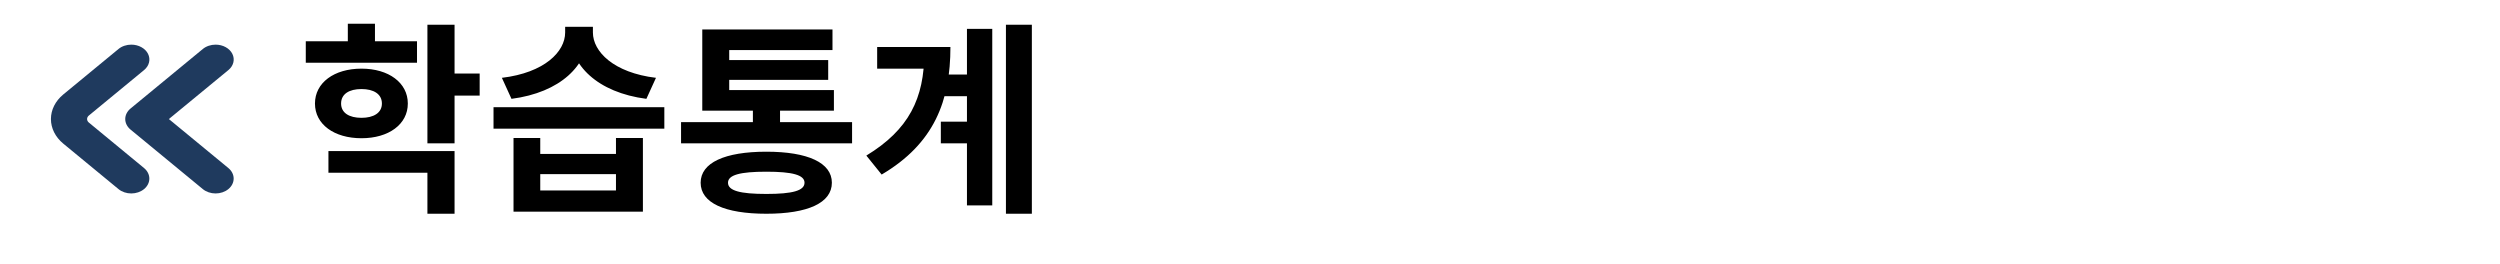 <svg width="294" height="31" viewBox="0 0 294 31" fill="none" xmlns="http://www.w3.org/2000/svg">
<path d="M35.96 4.856V7.376H49.04V4.856H35.96ZM42.512 8.072C39.296 8.072 37.04 9.728 37.04 12.176C37.04 14.624 39.296 16.256 42.512 16.256C45.704 16.256 47.96 14.624 47.96 12.176C47.96 9.728 45.704 8.072 42.512 8.072ZM42.512 10.472C43.928 10.472 44.912 11.048 44.912 12.176C44.912 13.28 43.928 13.856 42.512 13.856C41.072 13.856 40.112 13.28 40.112 12.176C40.112 11.048 41.072 10.472 42.512 10.472ZM50.264 2.912V16.856H53.456V2.912H50.264ZM52.568 8.648V11.24H56.408V8.648H52.568ZM38.624 17.768V20.312H50.264V25.136H53.456V17.768H38.624ZM40.904 2.792V6.296H44.096V2.792H40.904ZM60.39 16.232V24.896H75.606V16.232H72.438V18.104H63.534V16.232H60.39ZM63.534 20.48H72.438V22.4H63.534V20.48ZM58.038 12.608V15.128H78.126V12.608H58.038ZM66.462 3.152V3.824C66.462 6.08 64.038 8.552 59.022 9.152L60.15 11.624C65.886 10.88 69.198 7.688 69.198 3.824V3.152H66.462ZM66.99 3.152V3.824C66.99 7.664 70.278 10.88 76.014 11.624L77.142 9.152C72.15 8.552 69.726 6.056 69.726 3.824V3.152H66.99ZM80.092 14.36V16.856H100.204V14.36H80.092ZM88.54 11.984V15.272H91.732V11.984H88.54ZM82.588 10.592V13.016H98.068V10.592H82.588ZM82.588 3.464V11.96H85.756V5.888H97.9V3.464H82.588ZM84.868 7.064V9.392H97.396V7.064H84.868ZM90.124 17.84C85.228 17.84 82.396 19.136 82.396 21.488C82.396 23.864 85.228 25.136 90.124 25.136C94.996 25.136 97.828 23.864 97.828 21.488C97.828 19.136 94.996 17.84 90.124 17.84ZM90.124 20.192C93.196 20.192 94.612 20.576 94.612 21.488C94.612 22.424 93.196 22.808 90.124 22.808C87.028 22.808 85.612 22.424 85.612 21.488C85.612 20.576 87.028 20.192 90.124 20.192ZM110.762 8.768V11.312H115.274V8.768H110.762ZM110.642 14.312V16.856H115.178V14.312H110.642ZM118.298 2.912V25.136H121.346V2.912H118.298ZM113.714 3.392V24.152H116.69V3.392H113.714ZM108.698 5.528V6.176C108.698 11.552 106.898 15.248 101.882 18.296L103.682 20.528C109.874 16.88 111.77 11.84 111.77 5.528H108.698ZM103.154 5.528V8.072H109.778V5.528H103.154Z" fill="black"/>
<path d="M15.442 5.25C15.863 5.25 16.274 5.352 16.623 5.545C16.973 5.737 17.246 6.01 17.407 6.33C17.567 6.65 17.61 7.002 17.527 7.341C17.445 7.681 17.243 7.993 16.945 8.238L10.449 13.587C10.383 13.641 10.33 13.705 10.295 13.776C10.259 13.847 10.241 13.923 10.241 14C10.241 14.077 10.259 14.153 10.295 14.223C10.33 14.294 10.383 14.359 10.449 14.413L16.94 19.762C17.338 20.09 17.562 20.535 17.563 20.999C17.563 21.464 17.339 21.909 16.941 22.237C16.542 22.565 16.002 22.75 15.438 22.75C14.874 22.75 14.334 22.566 13.935 22.238L7.438 16.887C6.51 16.121 5.989 15.082 5.989 14C5.989 12.917 6.51 11.879 7.438 11.112L13.935 5.762C14.133 5.599 14.368 5.47 14.627 5.382C14.885 5.294 15.163 5.249 15.442 5.25Z" fill="#1F3A5E"/>
<path d="M25.358 5.25C25.779 5.25 26.19 5.352 26.54 5.545C26.889 5.737 27.162 6.01 27.323 6.33C27.483 6.65 27.526 7.002 27.444 7.341C27.361 7.681 27.159 7.993 26.861 8.238L19.859 14L26.856 19.762C27.255 20.09 27.479 20.535 27.479 20.999C27.479 21.464 27.255 21.909 26.857 22.237C26.458 22.565 25.918 22.75 25.354 22.75C24.79 22.75 24.25 22.566 23.851 22.238L15.351 15.238C15.154 15.075 14.997 14.882 14.89 14.67C14.783 14.457 14.728 14.23 14.728 14C14.728 13.77 14.783 13.542 14.89 13.33C14.997 13.117 15.154 12.925 15.351 12.762L23.851 5.762C24.049 5.599 24.284 5.47 24.543 5.382C24.801 5.294 25.079 5.249 25.358 5.25Z" fill="#1F3A5E"/>
</svg>
